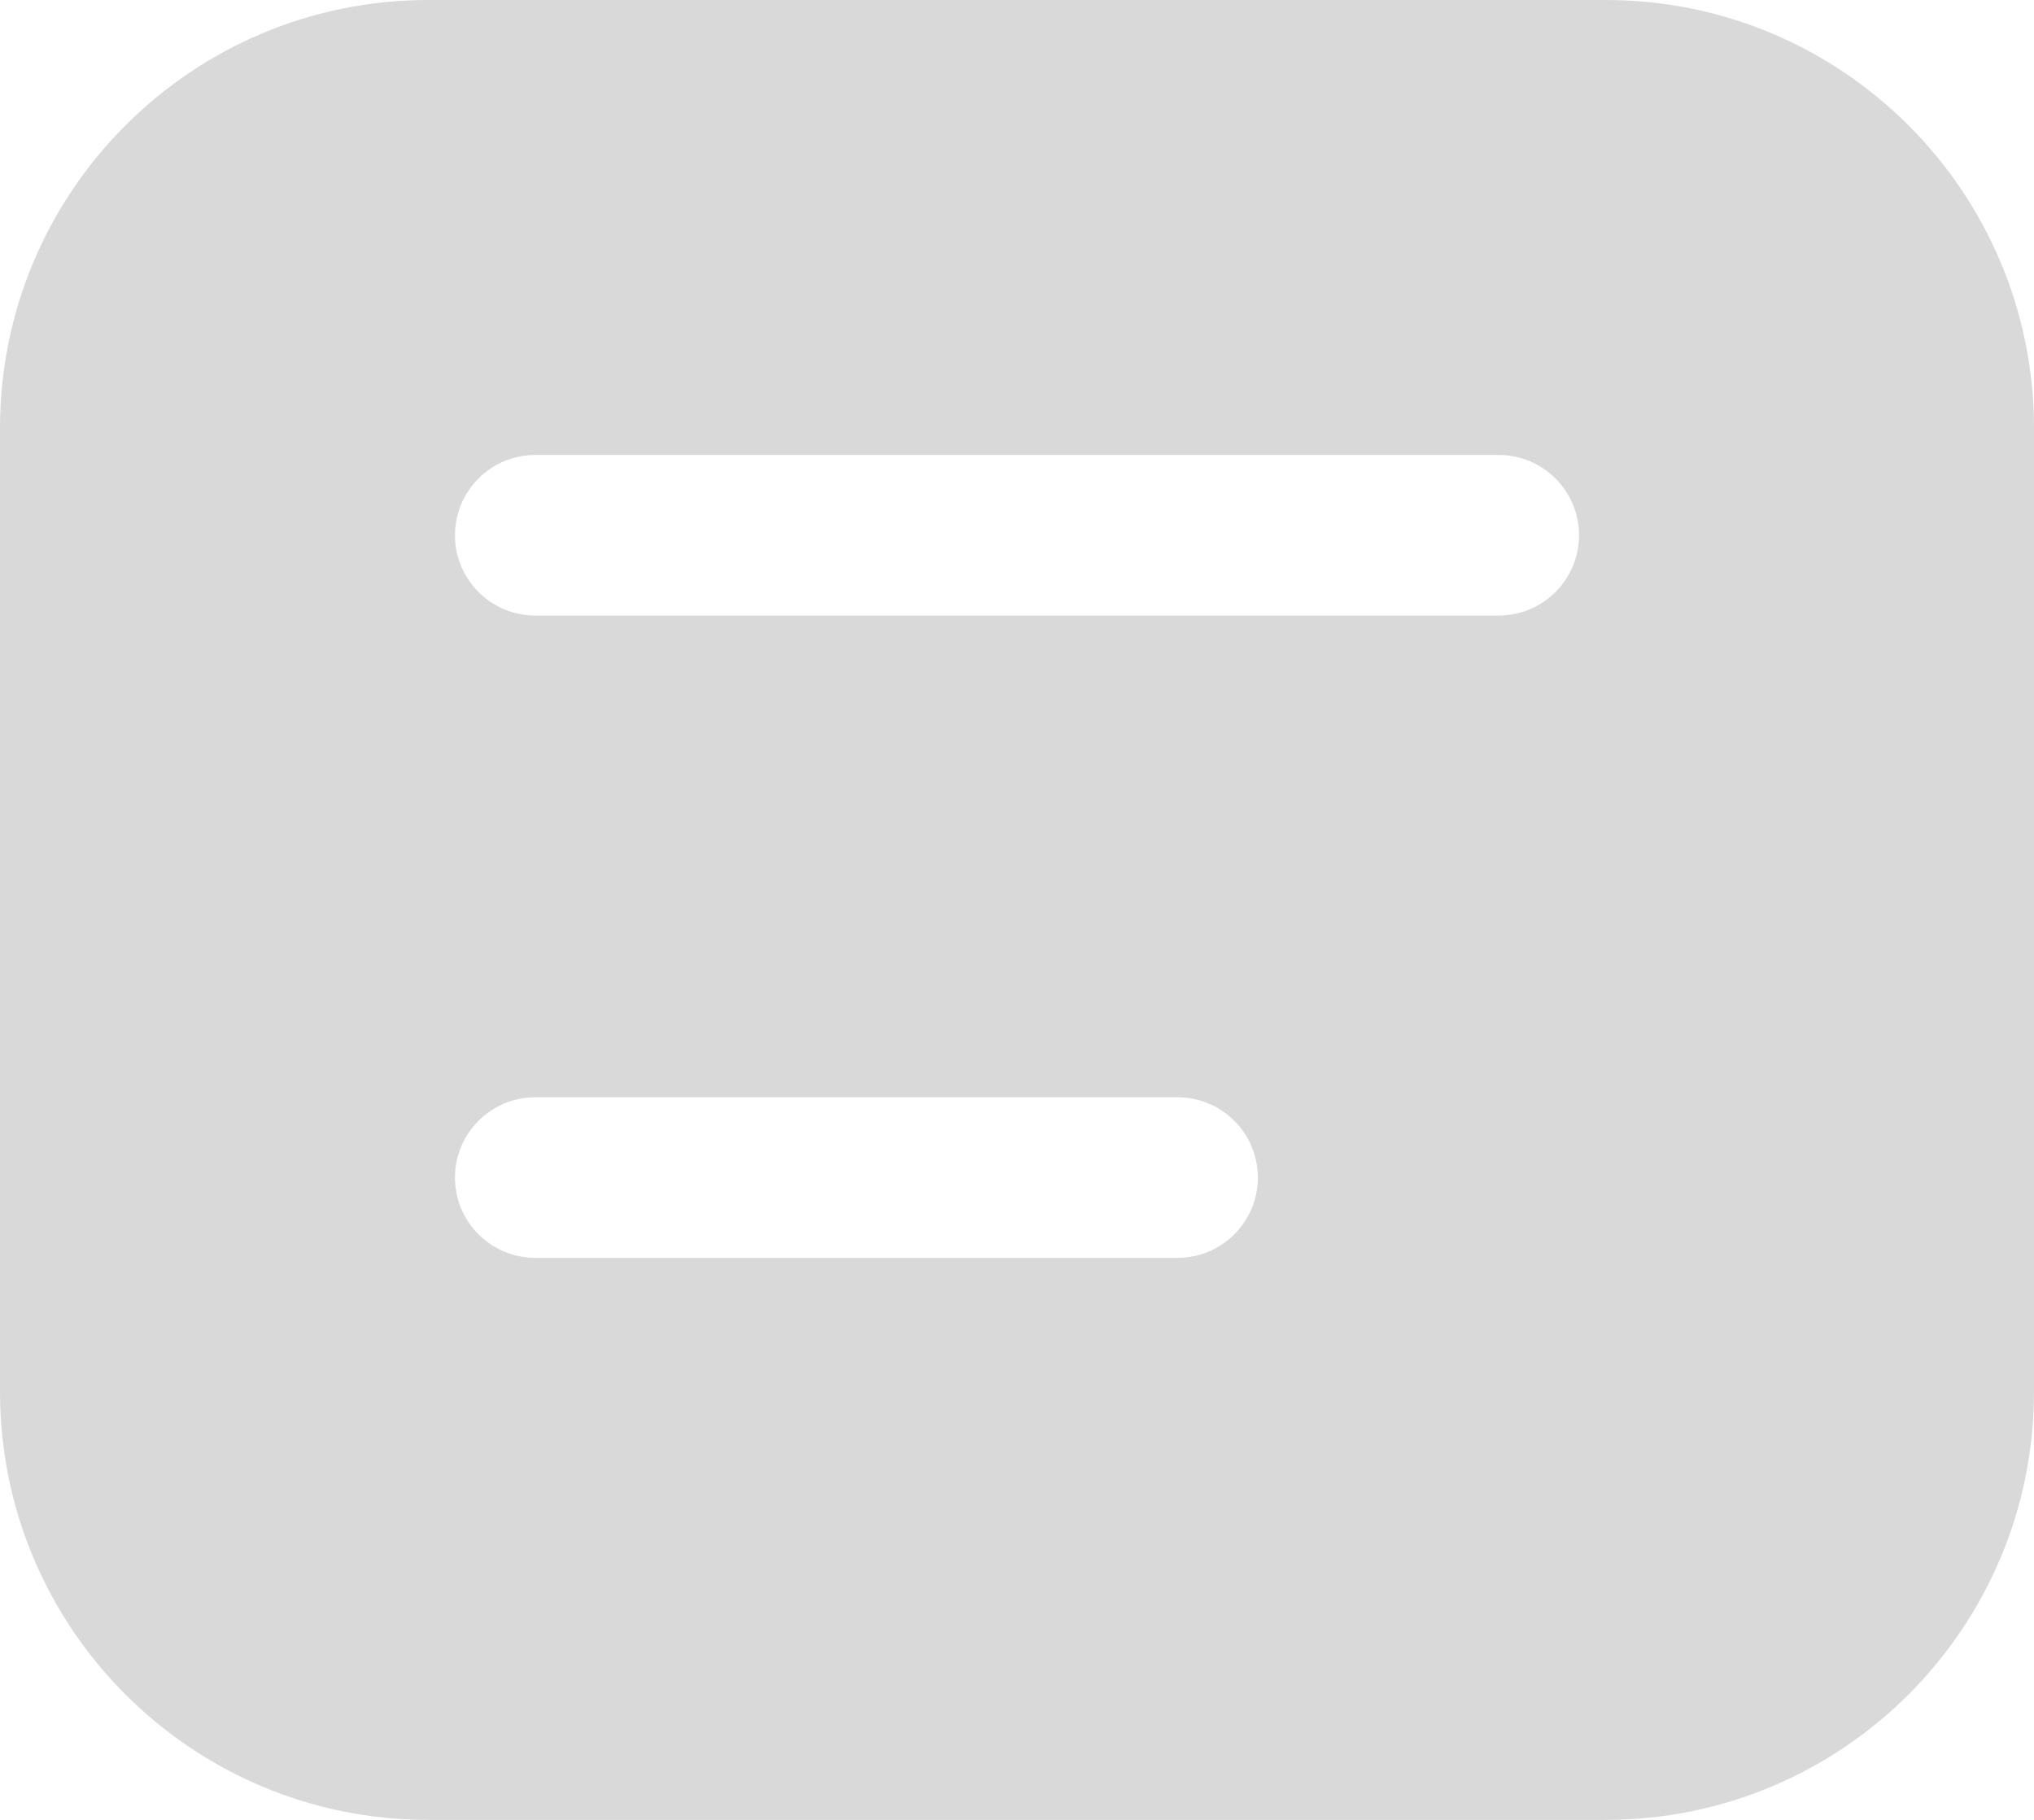<svg
                xmlns="http://www.w3.org/2000/svg"
                width="19"
                height="17"
                viewBox="0 0 19 17"
                fill="none"
              >
                <path
                  fill-rule="evenodd"
                  clip-rule="evenodd"
                  d="M4 0C1.791 0 0 1.791 0 4V13C0 15.209 1.791 17 4 17H15C17.209 17 19 15.209 19 13V4C19 1.791 17.209 0 15 0H4ZM5 4.25C4.586 4.25 4.25 4.586 4.25 5C4.25 5.414 4.586 5.75 5 5.75H14C14.414 5.75 14.75 5.414 14.75 5C14.75 4.586 14.414 4.25 14 4.25H5ZM5 10.25C4.586 10.25 4.25 10.586 4.25 11C4.25 11.414 4.586 11.75 5 11.75H11C11.414 11.75 11.75 11.414 11.75 11C11.75 10.586 11.414 10.25 11 10.25H5Z"
                  fill="#D9D9D9"
                />
              </svg>